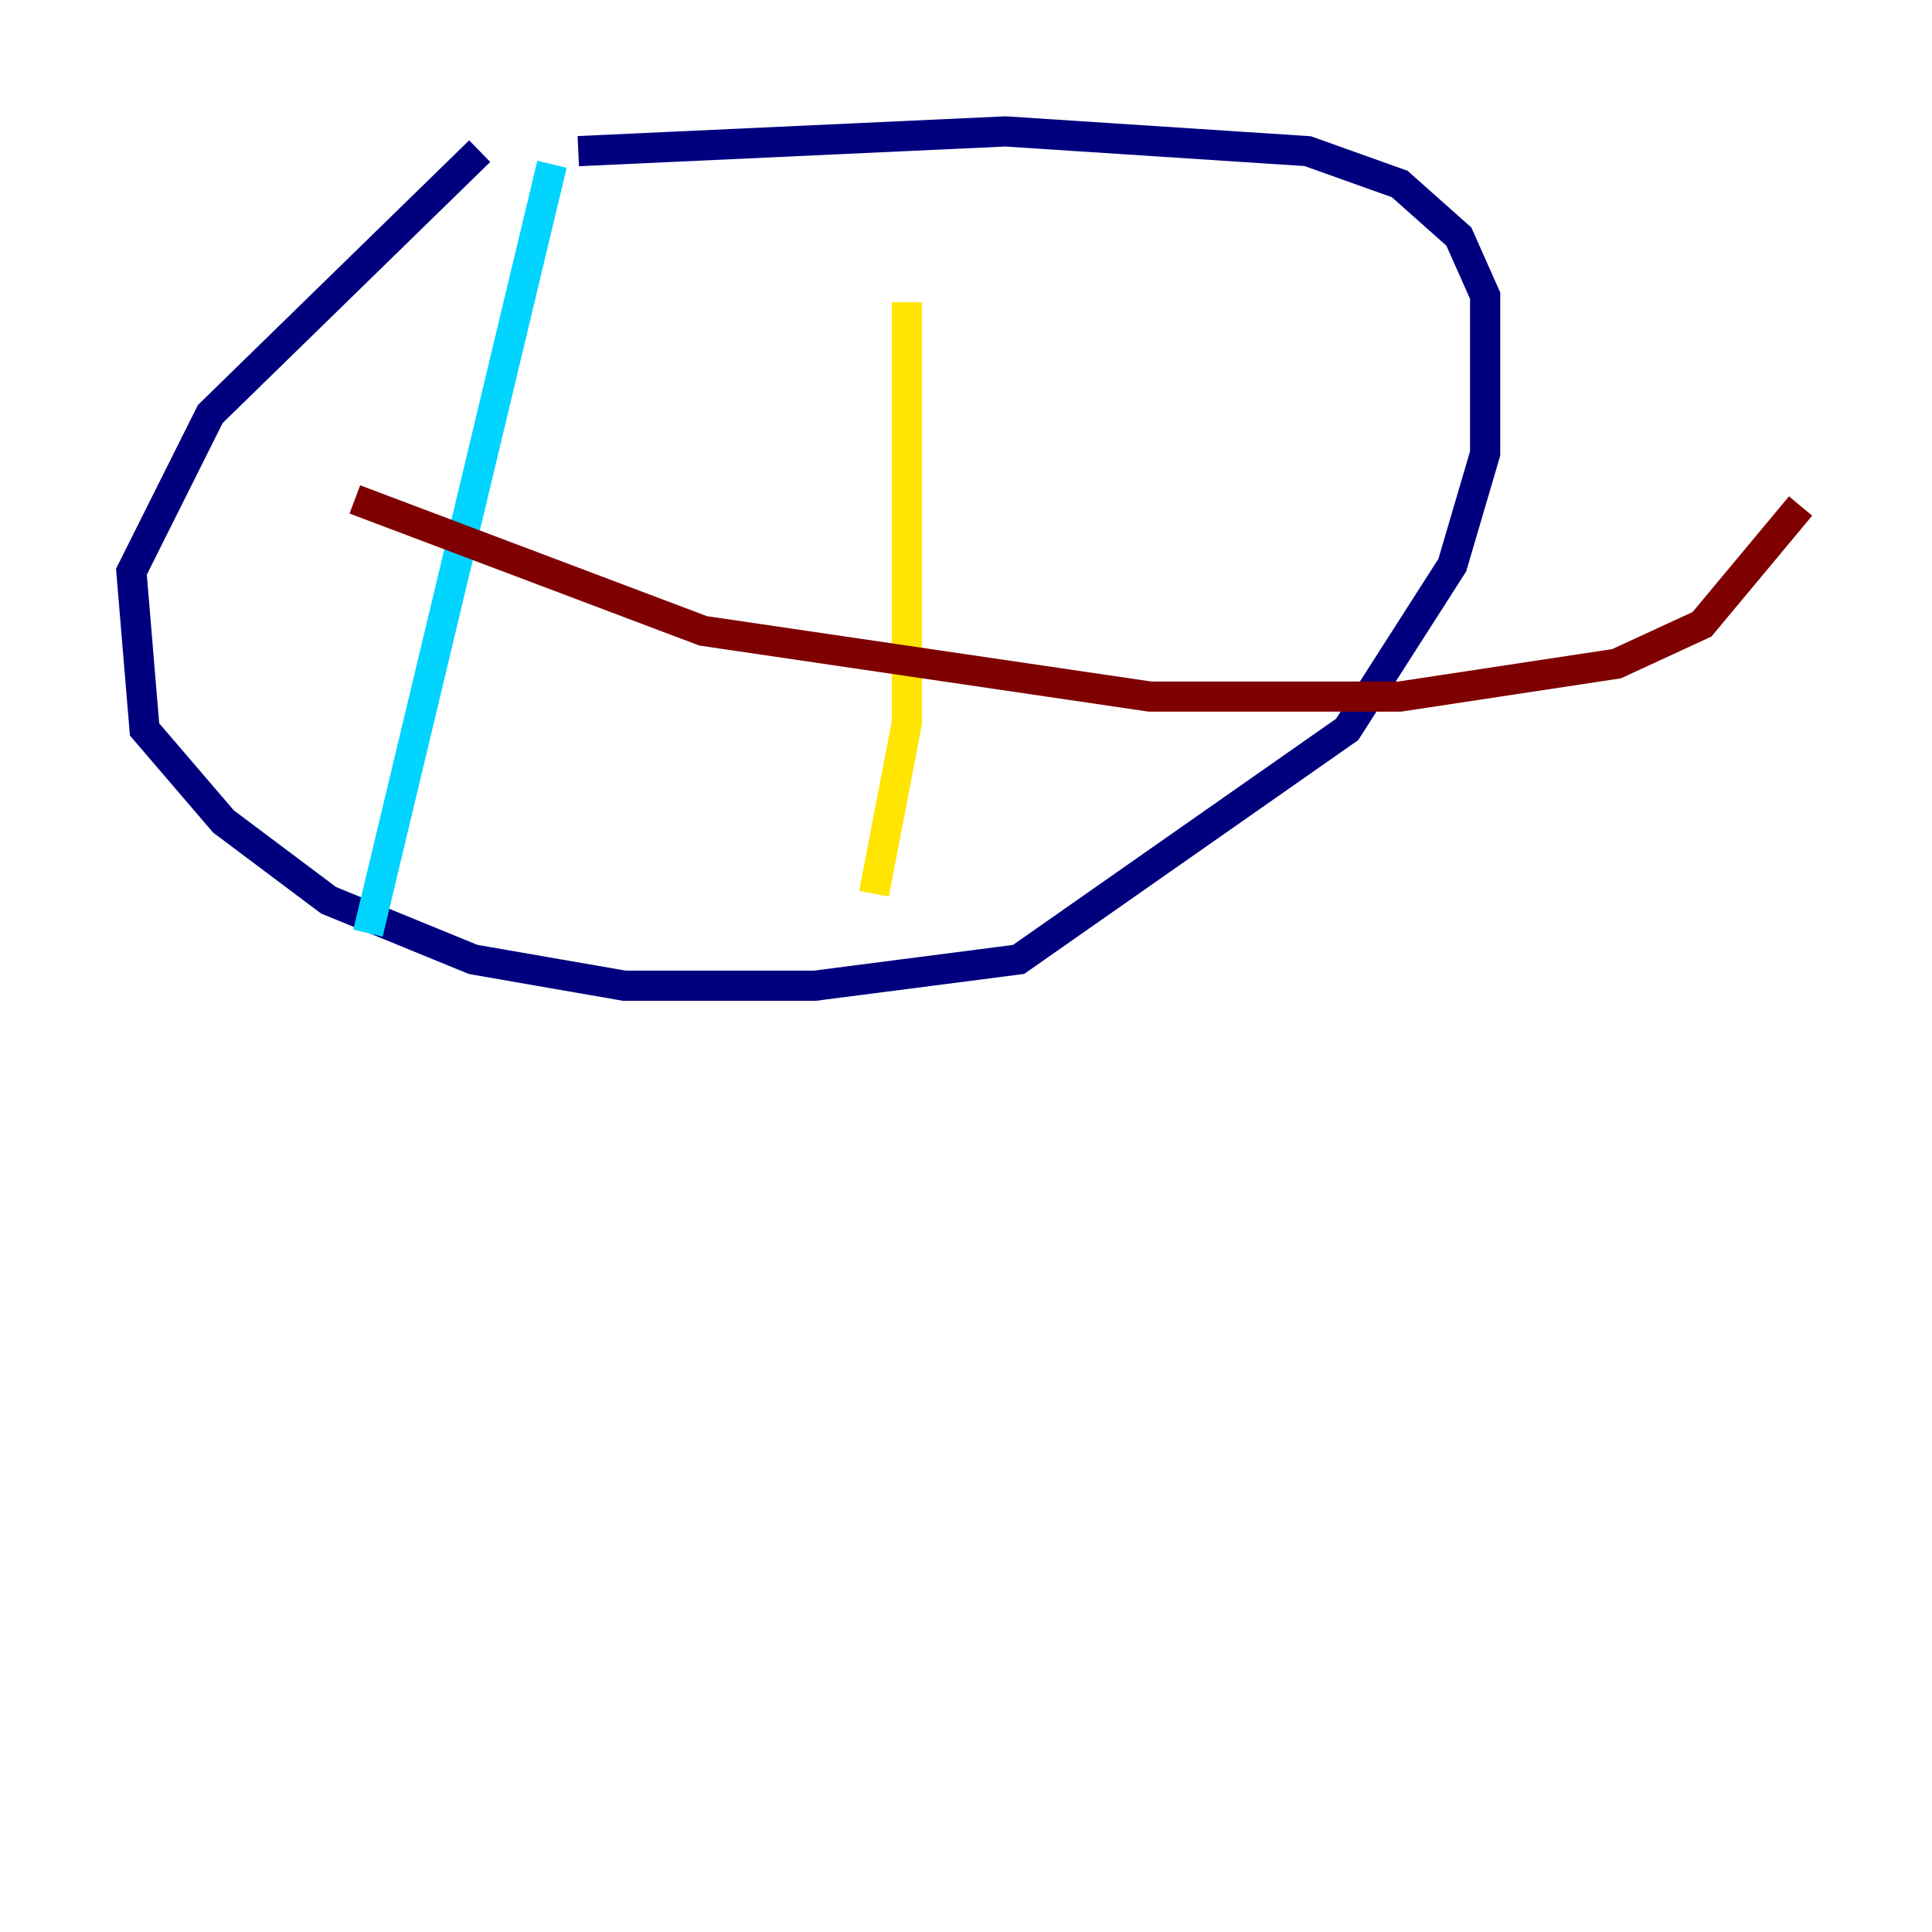 <?xml version="1.0" encoding="utf-8" ?>
<svg baseProfile="tiny" height="128" version="1.2" viewBox="0,0,128,128" width="128" xmlns="http://www.w3.org/2000/svg" xmlns:ev="http://www.w3.org/2001/xml-events" xmlns:xlink="http://www.w3.org/1999/xlink"><defs /><polyline fill="none" points="31.782,10.014 13.932,27.429 8.707,37.878 9.578,48.327 14.803,54.422 21.769,59.646 31.347,63.565 41.361,65.306 53.986,65.306 67.483,63.565 89.252,48.327 96.218,37.442 98.395,30.041 98.395,19.592 96.653,15.674 92.735,12.191 86.639,10.014 66.612,8.707 38.313,10.014" stroke="#00007f" stroke-width="2" /><polyline fill="none" points="36.571,10.884 24.381,61.823" stroke="#00d4ff" stroke-width="2" /><polyline fill="none" points="60.082,20.027 60.082,47.891 57.905,59.211" stroke="#ffe500" stroke-width="2" /><polyline fill="none" points="23.51,33.088 46.585,41.796 76.191,46.15 92.735,46.15 107.102,43.973 112.762,41.361 119.293,33.524" stroke="#7f0000" stroke-width="2" /></svg>